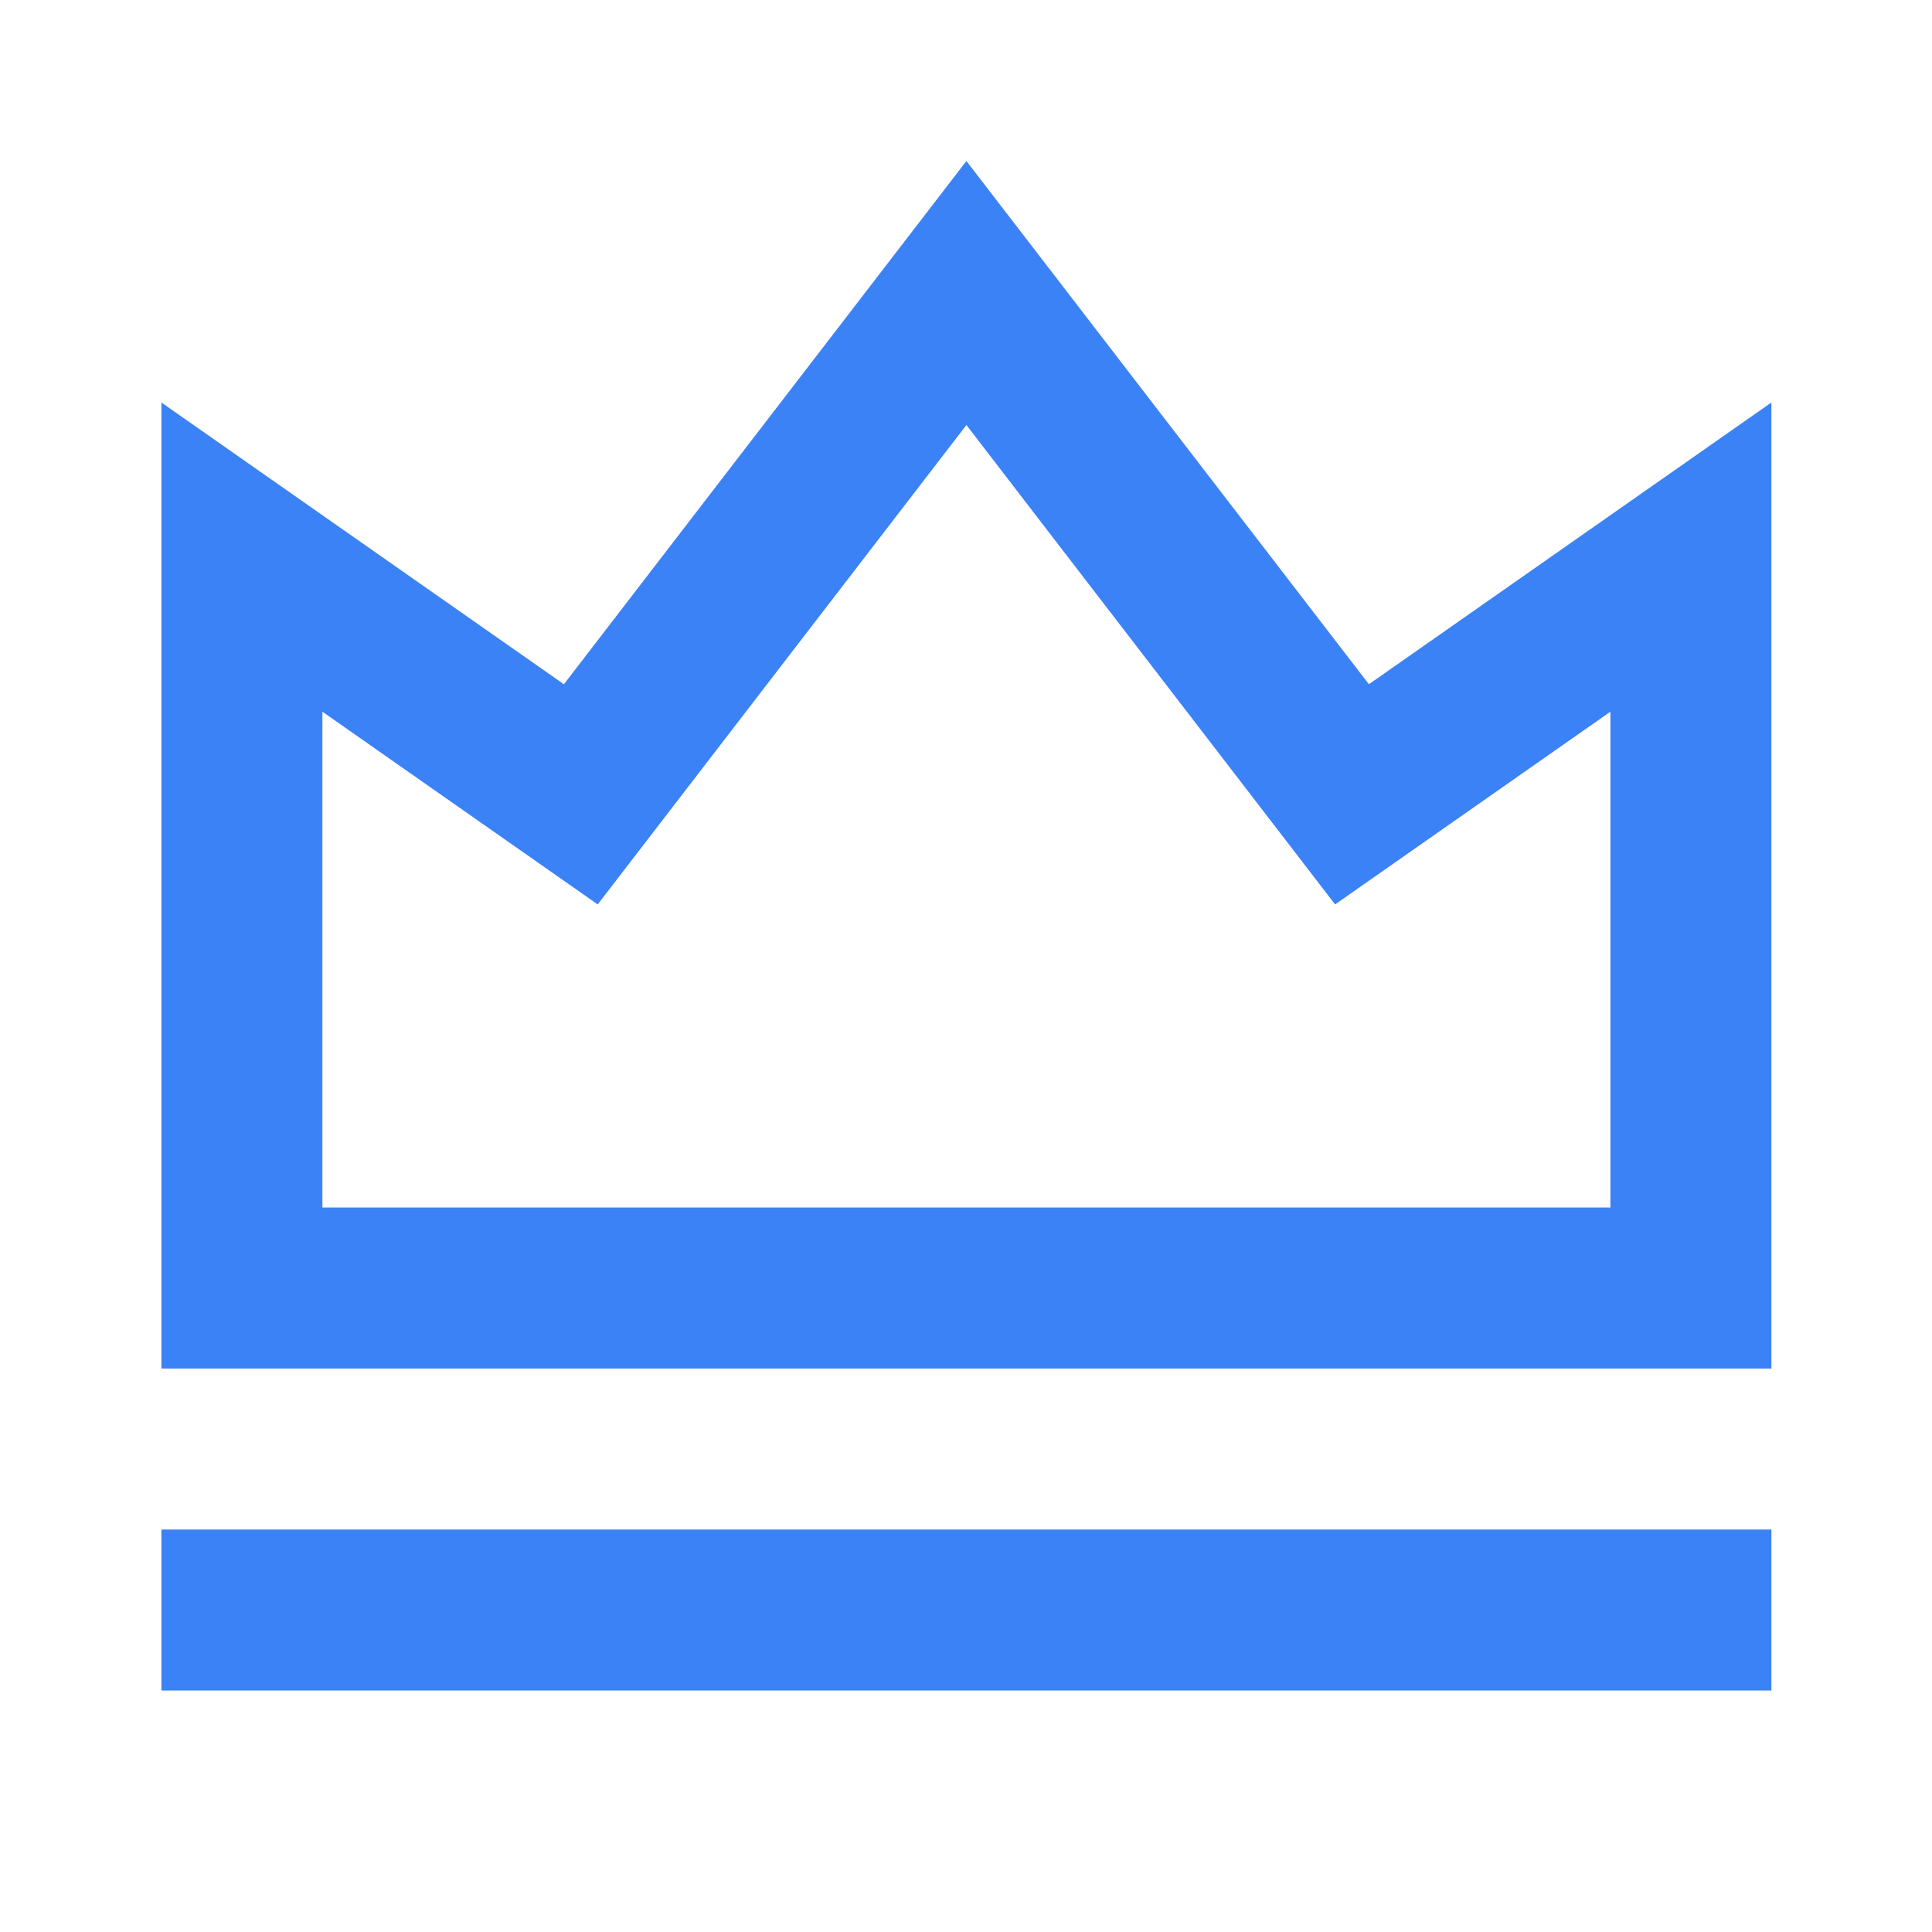 <svg
      xmlns="http://www.w3.org/2000/svg"
      width="24"
      height="24"
      view-box="0 0 256 256"
    >
      <path
        fill="#3b82f6"
        d="M2.005 19h20v2h-20zm0-14l5 3.5l5-6.5l5 6.5l5-3.5v12h-20zm2 3.841V15h16V8.841l-3.42 2.394l-4.58-5.955l-4.58 5.955z"
      />
</svg>